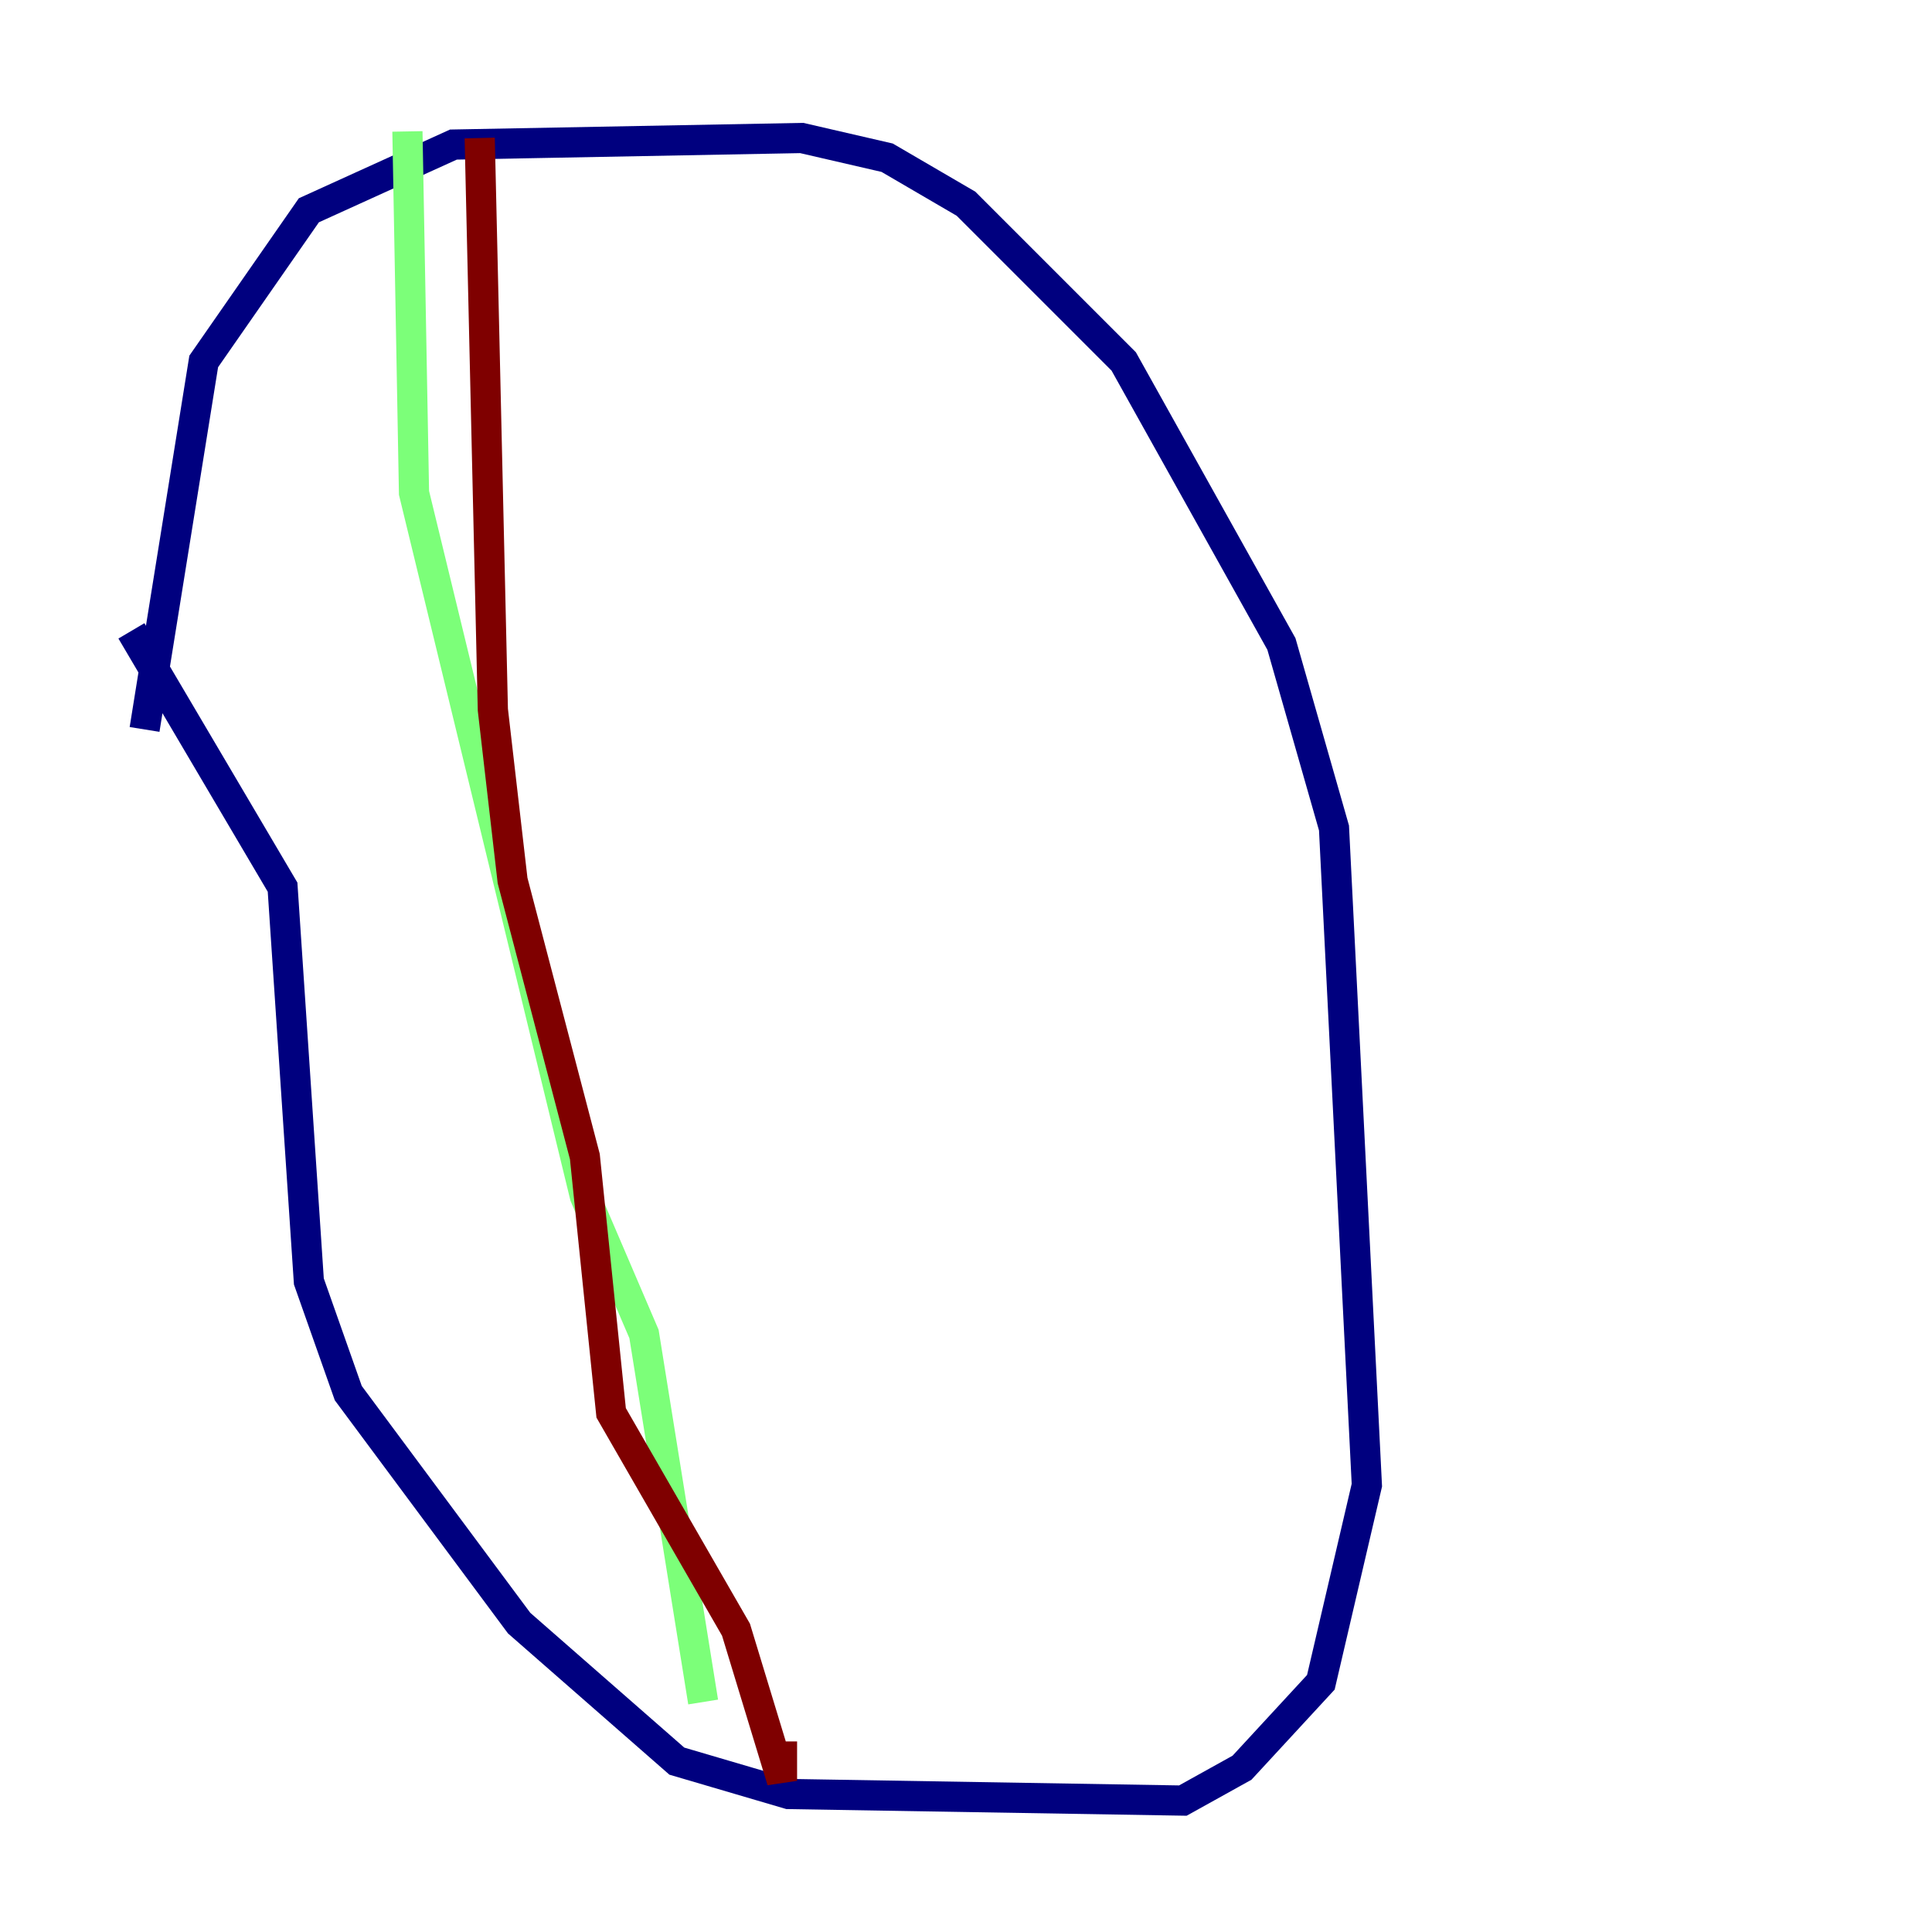 <?xml version="1.0" encoding="utf-8" ?>
<svg baseProfile="tiny" height="128" version="1.2" viewBox="0,0,128,128" width="128" xmlns="http://www.w3.org/2000/svg" xmlns:ev="http://www.w3.org/2001/xml-events" xmlns:xlink="http://www.w3.org/1999/xlink"><defs /><polyline fill="none" points="9.578,48.327 13.497,23.946 20.463,13.932 30.041,9.578 53.116,9.143 58.776,10.449 64.0,13.497 74.449,23.946 84.898,42.667 88.381,54.857 90.558,98.395 87.51,111.456 82.286,117.116 78.367,119.293 52.245,118.857 44.843,116.68 34.395,107.537 23.075,92.299 20.463,84.898 18.721,58.776 8.707,41.796" stroke="#00007f" stroke-width="2" /><polyline fill="none" points="26.993,8.707 27.429,32.653 38.748,79.238 42.667,88.381 46.585,112.762" stroke="#7cff79" stroke-width="2" /><polyline fill="none" points="31.782,9.143 32.653,47.02 33.959,58.34 38.748,76.626 40.49,93.605 48.762,107.973 51.809,117.986 51.809,115.374" stroke="#7f0000" stroke-width="2" /></svg>